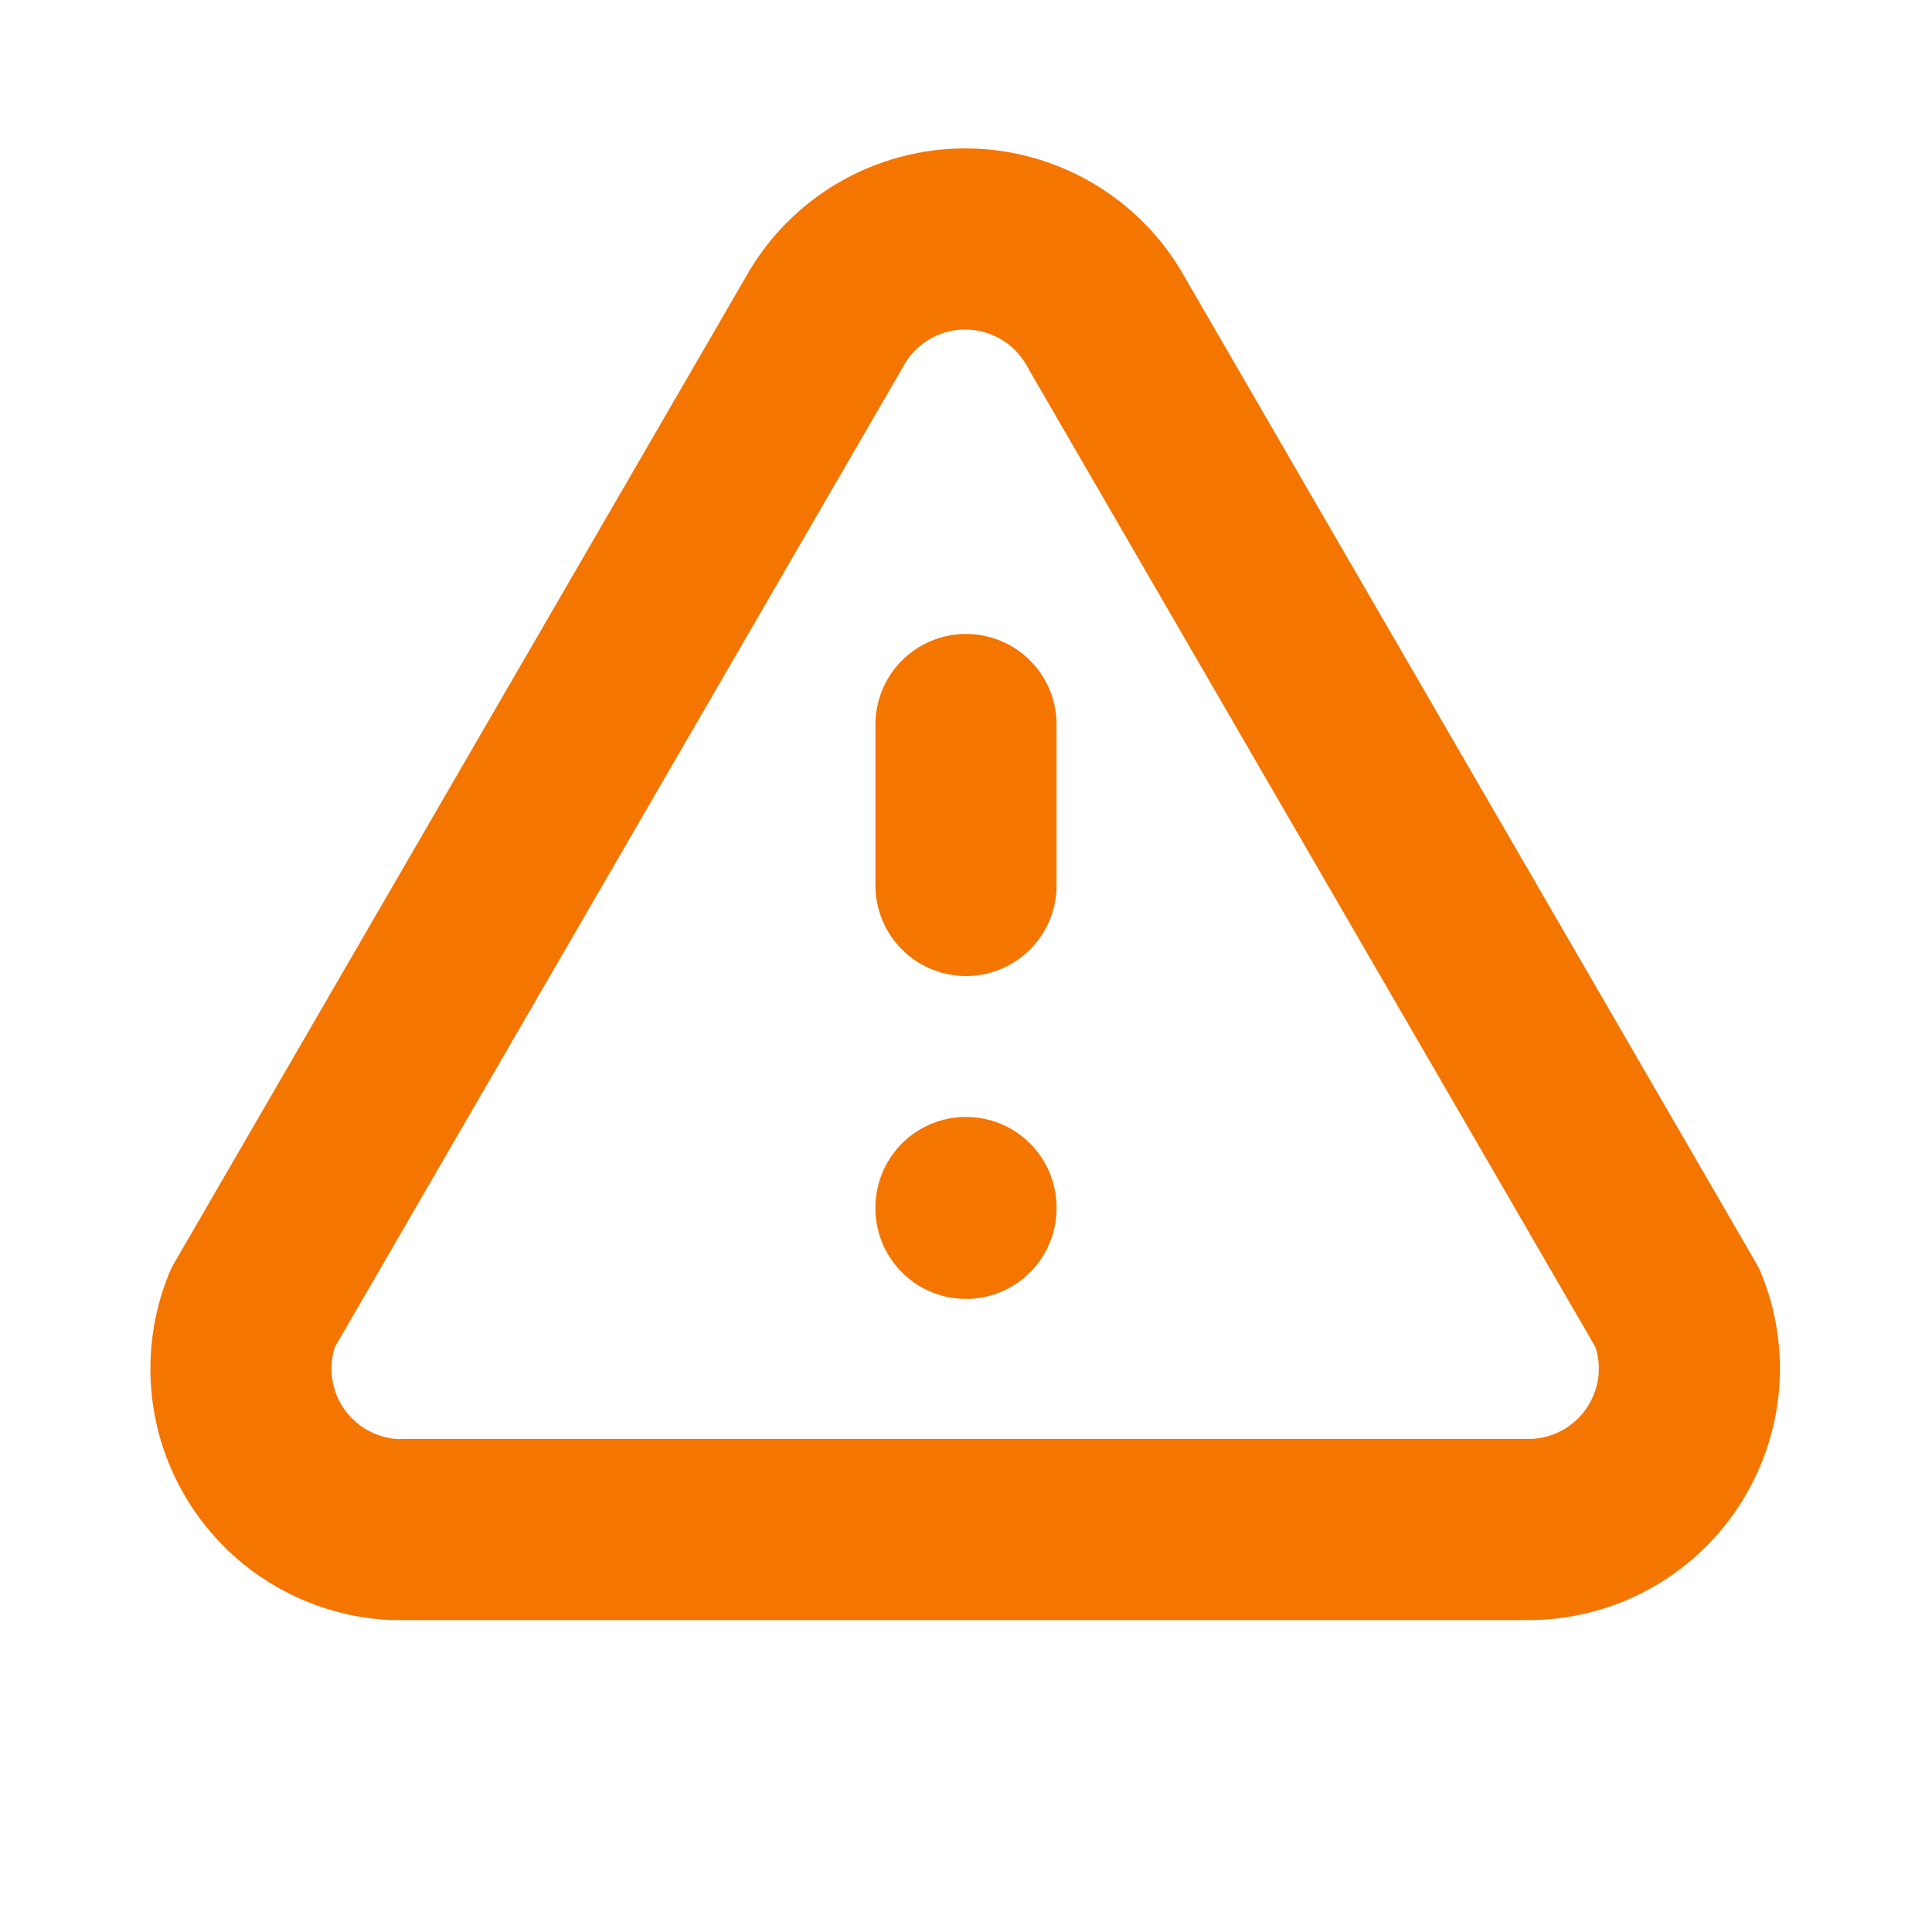 <svg width="16" height="16" viewBox="0 0 16 16" fill="none" xmlns="http://www.w3.org/2000/svg">
<path d="M8 6V7.333M8 10V10.007M3.333 12.667H12.667C12.884 12.665 13.098 12.611 13.29 12.507C13.481 12.404 13.645 12.256 13.765 12.075C13.886 11.894 13.961 11.687 13.984 11.47C14.006 11.254 13.975 11.035 13.893 10.834L9.16 2.667C9.045 2.458 8.876 2.285 8.671 2.164C8.465 2.043 8.232 1.979 7.993 1.979C7.755 1.979 7.521 2.043 7.316 2.164C7.111 2.285 6.942 2.458 6.827 2.667L2.093 10.834C2.013 11.031 1.982 11.244 2.001 11.456C2.02 11.668 2.09 11.872 2.204 12.051C2.318 12.23 2.473 12.38 2.657 12.487C2.841 12.594 3.048 12.656 3.26 12.667" stroke="#F47500" stroke-width="1.5" stroke-linecap="round" stroke-linejoin="round"/>
</svg>
